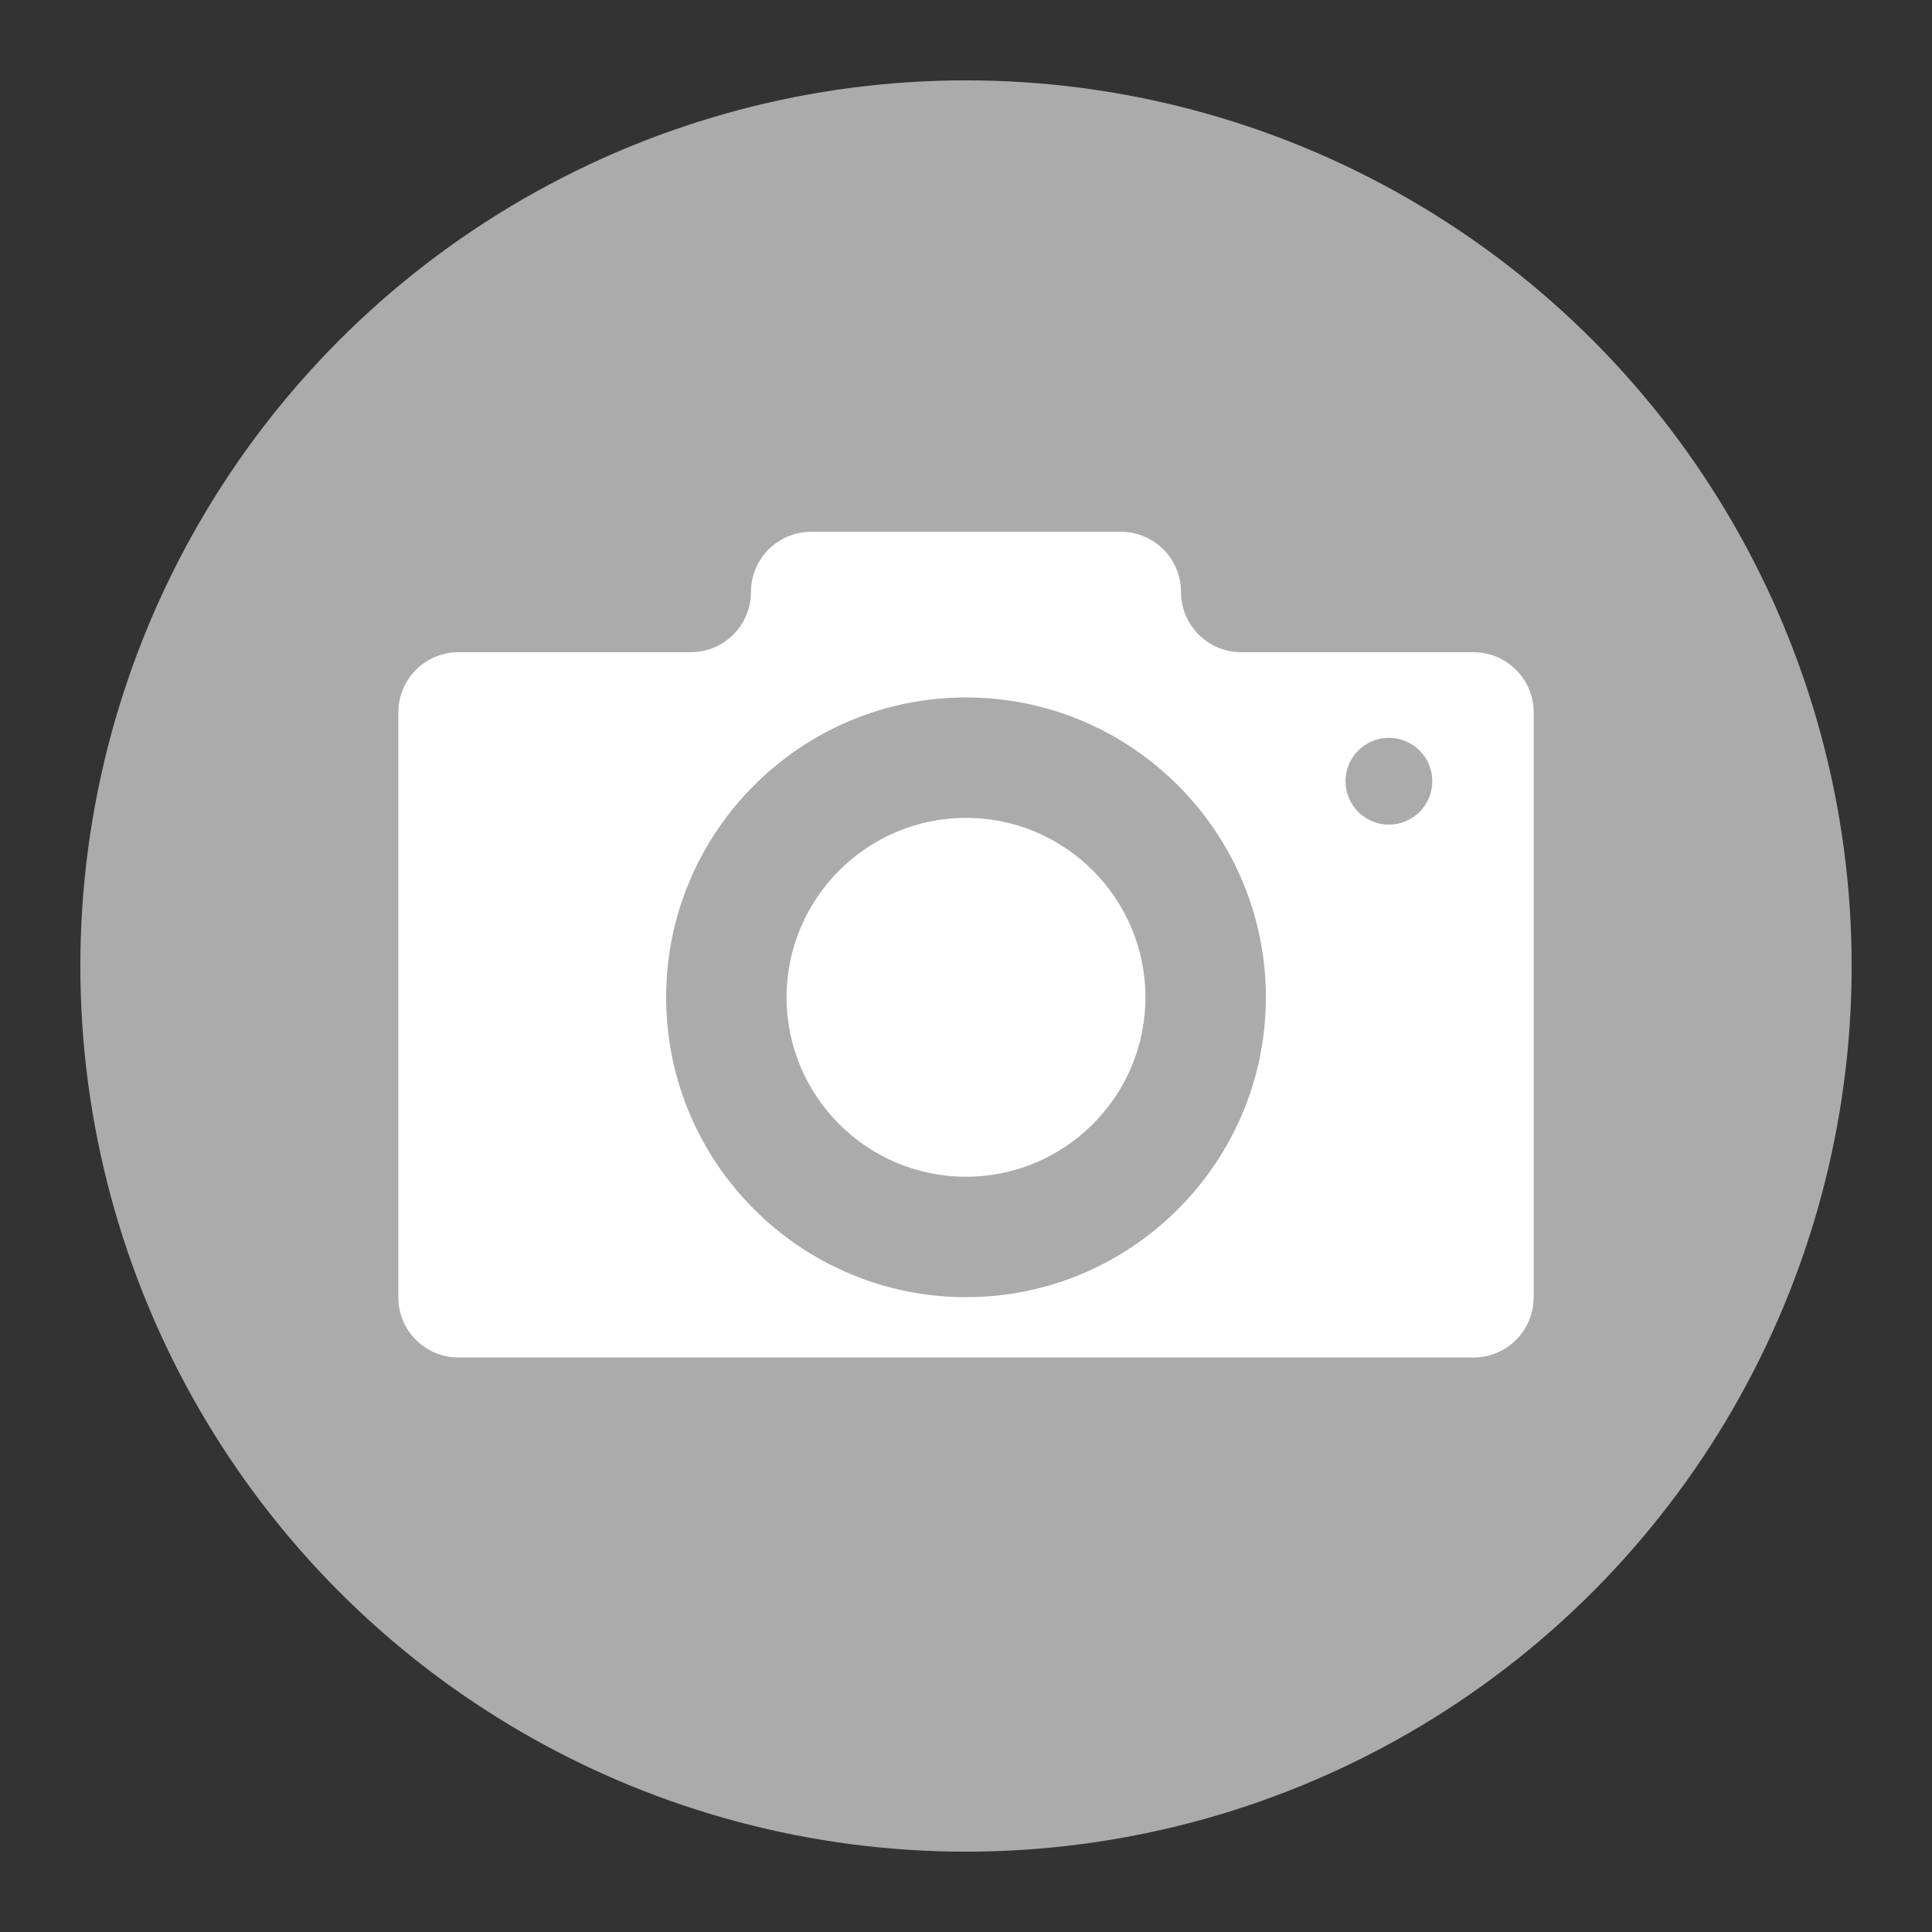 <svg version="1.1" id="Layer_1" xmlns="http://www.w3.org/2000/svg" xmlns:xlink="http://www.w3.org/1999/xlink" x="0px" y="0px"
	 width="240.49px" height="240.49px" viewBox="0 0 240.49 240.49" enable-background="new 0 0 240.49 240.49" xml:space="preserve">
<rect x="0" y="0" width="240.49" height="240.49" fill="#333333" stroke="none"/>
<g>
	<circle fill="#ABABAB" cx="120.245" cy="120.246" r="110.244"/>
</g>
<g>
	<path fill="#FFFFFF" d="M120.244,101.806c-12.314,0-22.335,10.02-22.335,22.336c0,12.316,10.021,22.336,22.335,22.336
		c12.316,0,22.337-10.02,22.337-22.336C142.581,111.826,132.561,101.806,120.244,101.806z"/>
	<path fill="#FFFFFF" d="M183.415,81.184h-28.909c-4.139,0-7.496-3.355-7.496-7.494c0-4.14-3.354-7.495-7.493-7.495h-38.543
		c-4.14,0-7.495,3.355-7.495,7.495c0,4.139-3.355,7.494-7.494,7.494H57.076c-4.14,0-7.495,3.355-7.495,7.495v72.806
		c0,4.139,3.355,7.495,7.495,7.495h126.339c4.139,0,7.494-3.355,7.494-7.495V88.679C190.909,84.54,187.554,81.184,183.415,81.184z
		 M120.244,161.468c-20.581,0-37.325-16.744-37.325-37.326s16.744-37.326,37.325-37.326c20.583,0,37.328,16.744,37.328,37.326
		S140.827,161.468,120.244,161.468z M172.886,102.646c-2.982,0-5.4-2.418-5.4-5.401c0-2.983,2.418-5.401,5.4-5.401
		s5.402,2.418,5.402,5.401C178.288,100.228,175.868,102.646,172.886,102.646z"/>
</g>
</svg>
